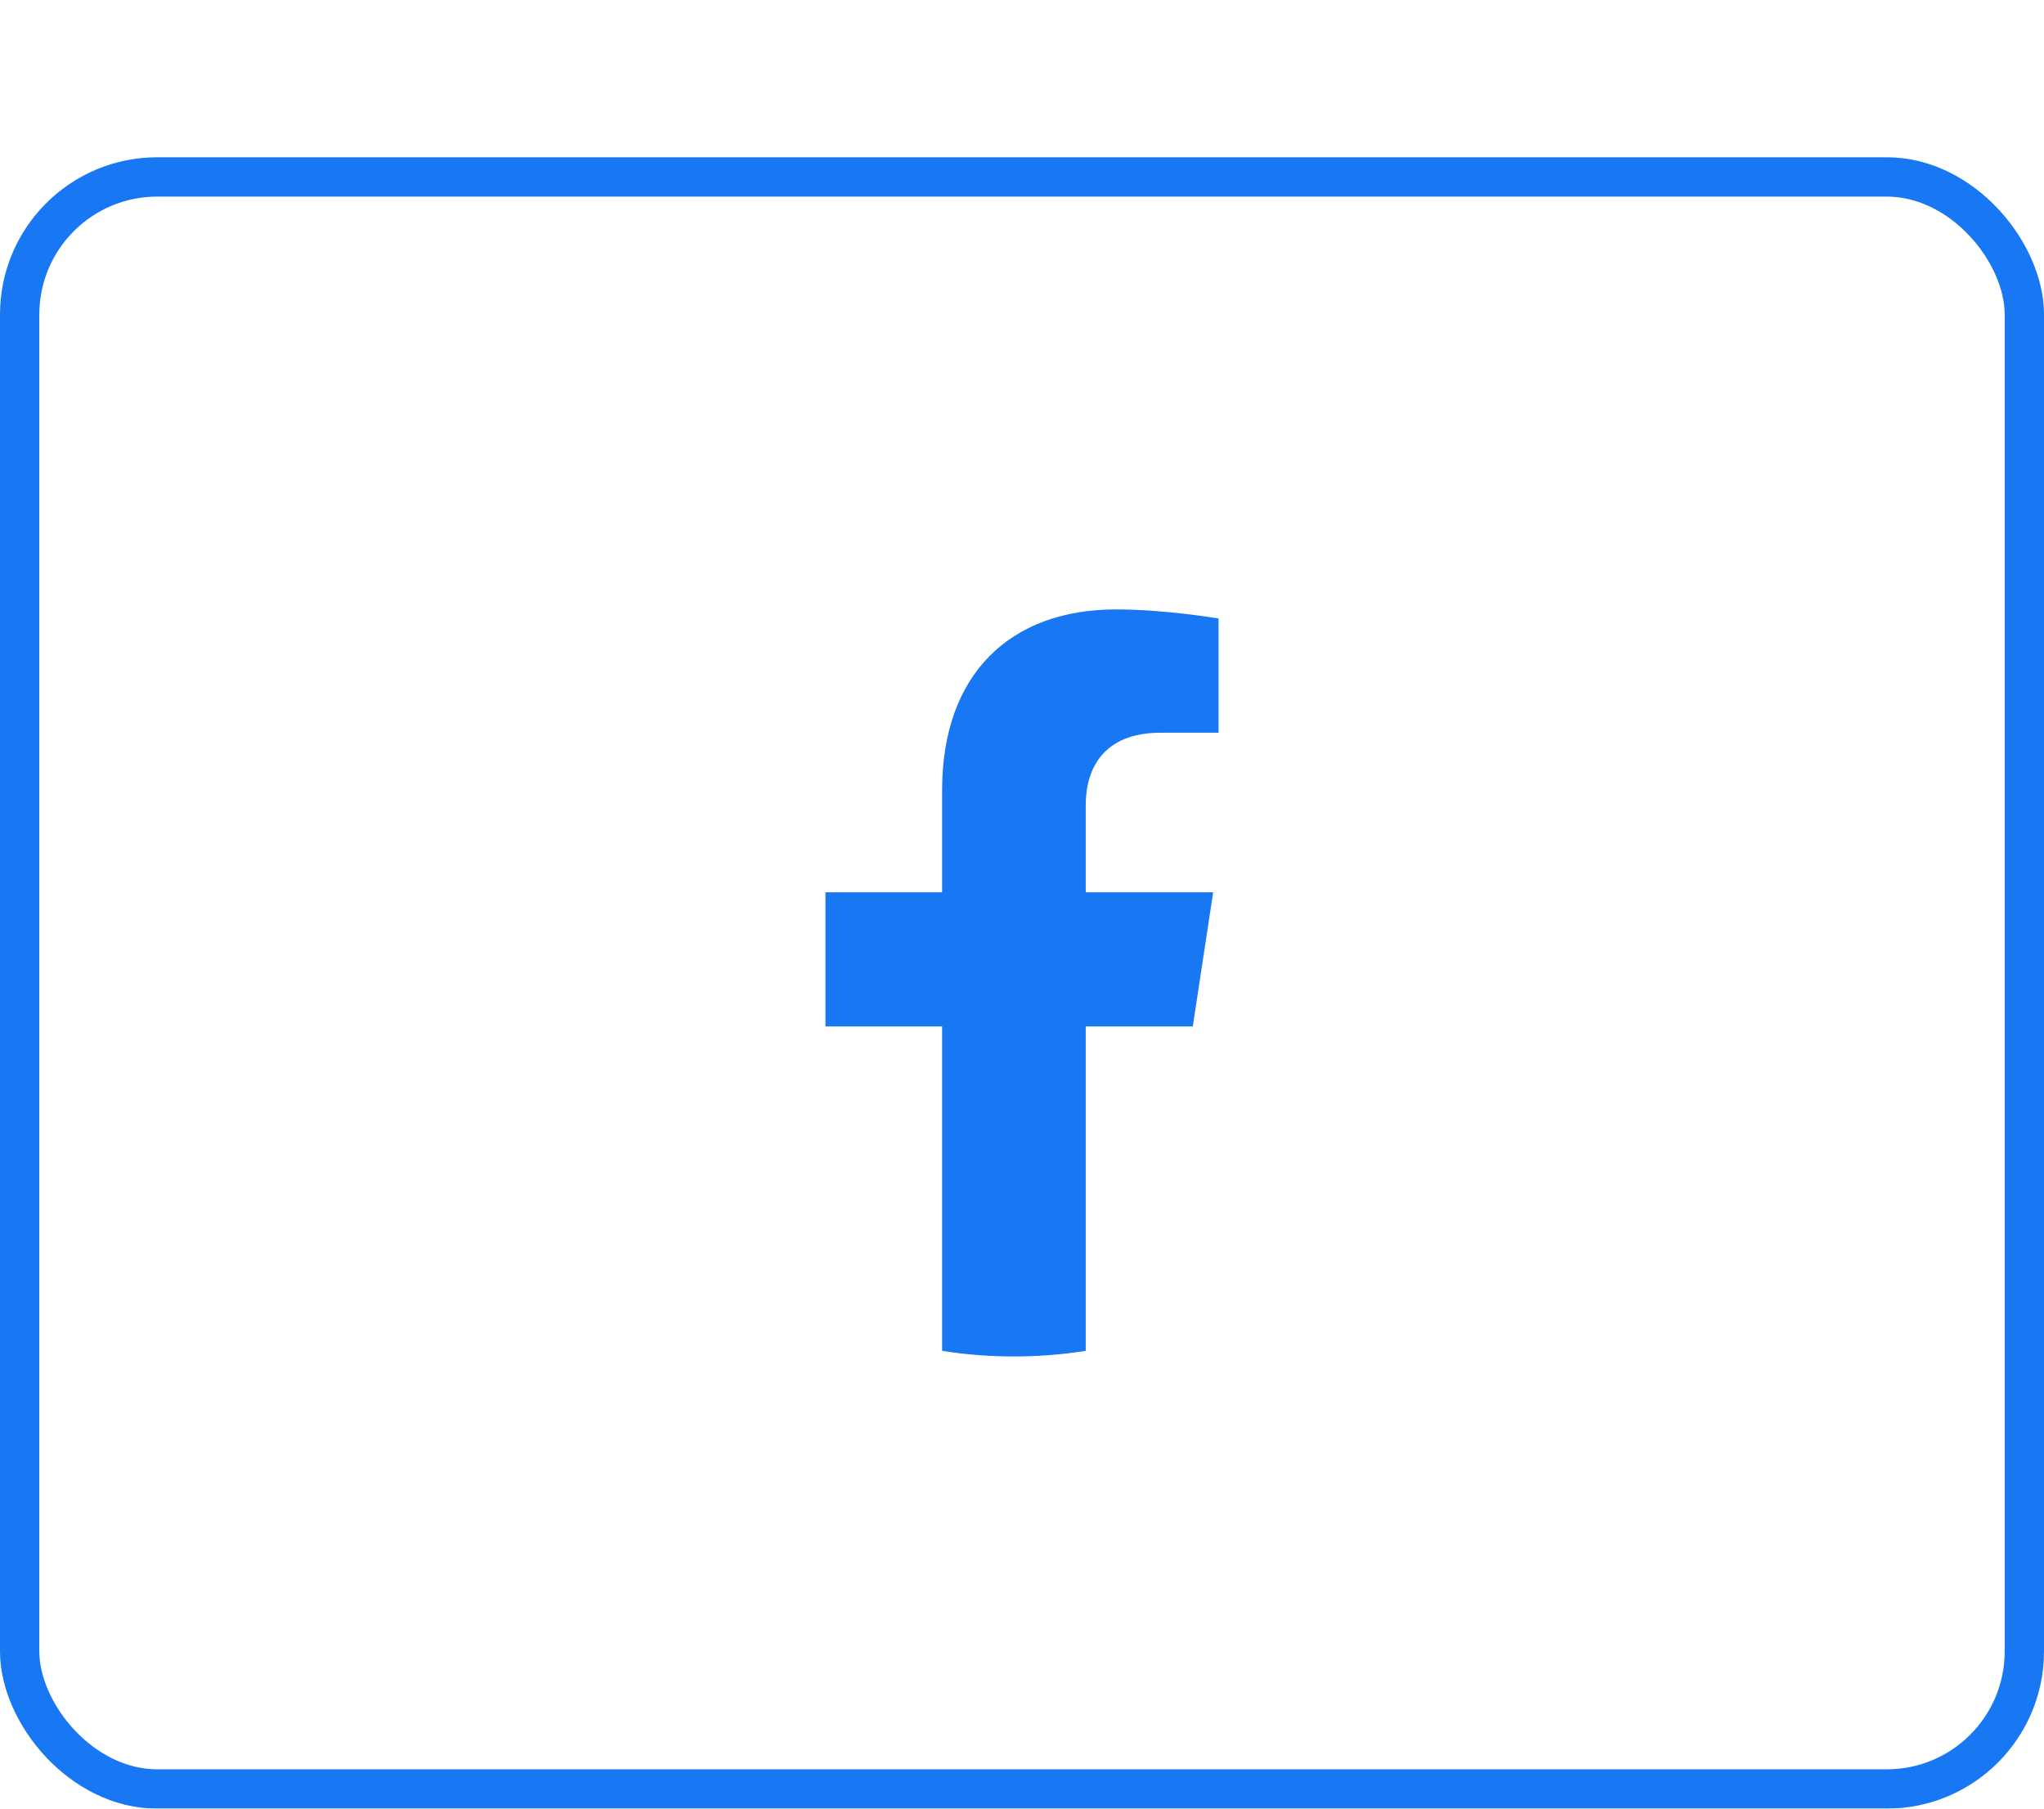 <svg width="52" height="46" viewBox="0 0 52 46" fill="none" xmlns="http://www.w3.org/2000/svg">
<g filter="url(#filter0_d_603_169)">
<rect width="52" height="42" rx="4" fill="white"/>
<rect x="0.5" y="0.5" width="51" height="41" rx="3.5" stroke="#1877F2"/>
<path d="M30.345 22.107L30.863 18.694H27.621V16.481C27.621 15.547 28.073 14.636 29.525 14.636H31V11.731C31 11.731 29.662 11.5 28.384 11.5C25.712 11.5 23.968 13.135 23.968 16.093V18.694H21V22.107H23.968V30.357C24.564 30.452 25.174 30.5 25.794 30.5C26.416 30.5 27.025 30.452 27.621 30.357V22.107H30.345Z" fill="#1877F2"/>
</g>
<defs>
<filter id="filter0_d_603_169" x="0" y="0" width="52" height="46" filterUnits="userSpaceOnUse" color-interpolation-filters="sRGB">
<feFlood flood-opacity="0" result="BackgroundImageFix"/>
<feColorMatrix in="SourceAlpha" type="matrix" values="0 0 0 0 0 0 0 0 0 0 0 0 0 0 0 0 0 0 127 0" result="hardAlpha"/>
<feOffset dy="4"/>
<feComposite in2="hardAlpha" operator="out"/>
<feColorMatrix type="matrix" values="0 0 0 0 0 0 0 0 0 0 0 0 0 0 0 0 0 0 1 0"/>
<feBlend mode="normal" in2="BackgroundImageFix" result="effect1_dropShadow_603_169"/>
<feBlend mode="normal" in="SourceGraphic" in2="effect1_dropShadow_603_169" result="shape"/>
</filter>
</defs>
</svg>

